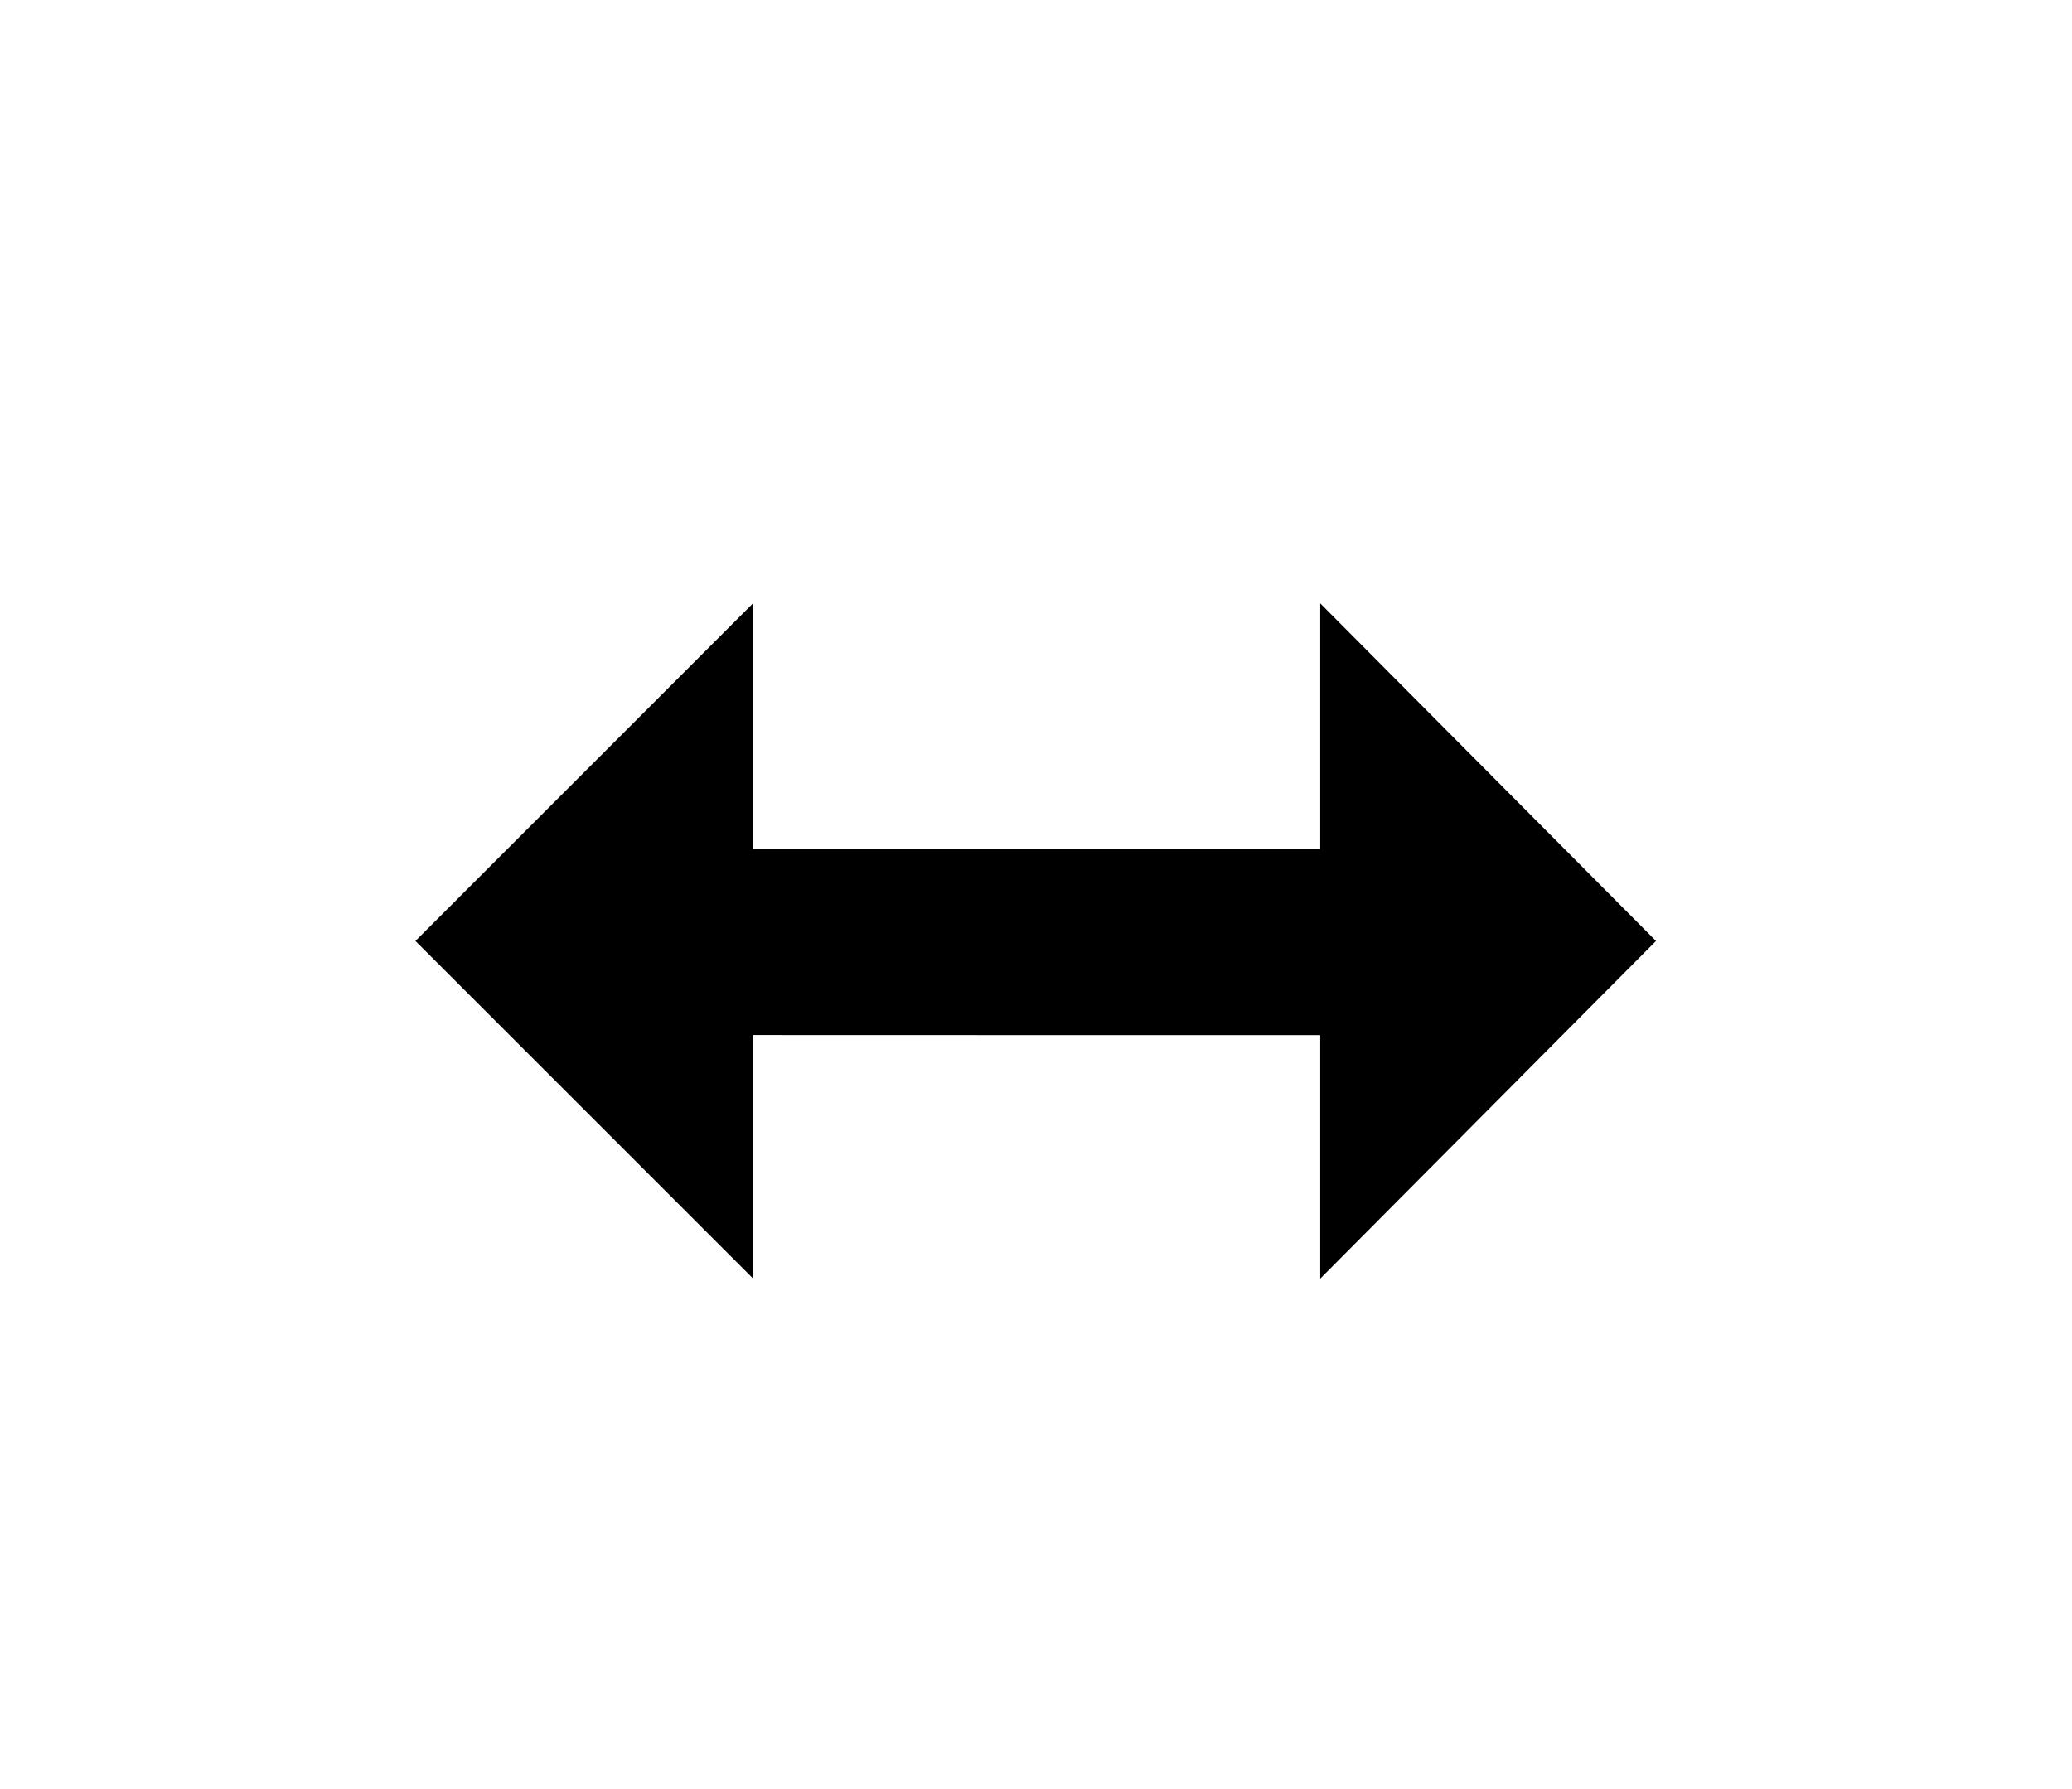 <svg width="22" height="19" viewBox="0 0 22 19" fill="none" xmlns="http://www.w3.org/2000/svg">
<g id="Type=ew-resize">
<g id="cursor / resizeeastwest">
<g id="cursor / resizeeastwest_2" filter="url(#filter_ew_resize_0_d)">
<path id="cursor" fill-rule="evenodd" clip-rule="evenodd" d="M3 7.991V7.996L8.997 13.992L8.998 9.993H10.997H13.017V13.993L18.997 7.992L13.017 1.993L13.018 6.012L10.997 6.014H8.997L8.998 1.992L3 7.991ZM4.411 7.994L7.998 4.406L7.997 6.993H11.497H14.018V4.408L17.583 7.994L14.019 11.579L14.018 8.994H11.497L7.998 8.993L7.997 11.579L4.411 7.994Z" fill="white"/>
<path id="cursor_2" fill-rule="evenodd" clip-rule="evenodd" d="M11.497 8.993H14.018V11.579L17.583 7.993L14.018 4.408V7.013H11.497H7.997V4.406L4.411 7.993L7.997 11.579V8.992L11.497 8.993Z" fill="black"/>
</g>
</g>
</g>
<defs>
<filter id="filter_ew_resize_0_d" x="0" y="0.992" width="21.997" height="18.001" filterUnits="userSpaceOnUse" color-interpolation-filters="sRGB">
<feFlood flood-opacity="0" result="BackgroundImageFix"/>
<feColorMatrix in="SourceAlpha" type="matrix" values="0 0 0 0 0 0 0 0 0 0 0 0 0 0 0 0 0 0 127 0" result="hardAlpha"/>
<feOffset dy="2"/>
<feGaussianBlur stdDeviation="1.5"/>
<feColorMatrix type="matrix" values="0 0 0 0 0 0 0 0 0 0 0 0 0 0 0 0 0 0 0.403 0"/>
<feBlend mode="normal" in2="BackgroundImageFix" result="effect1_dropShadow"/>
<feBlend mode="normal" in="SourceGraphic" in2="effect1_dropShadow" result="shape"/>
</filter>
</defs>
</svg>
